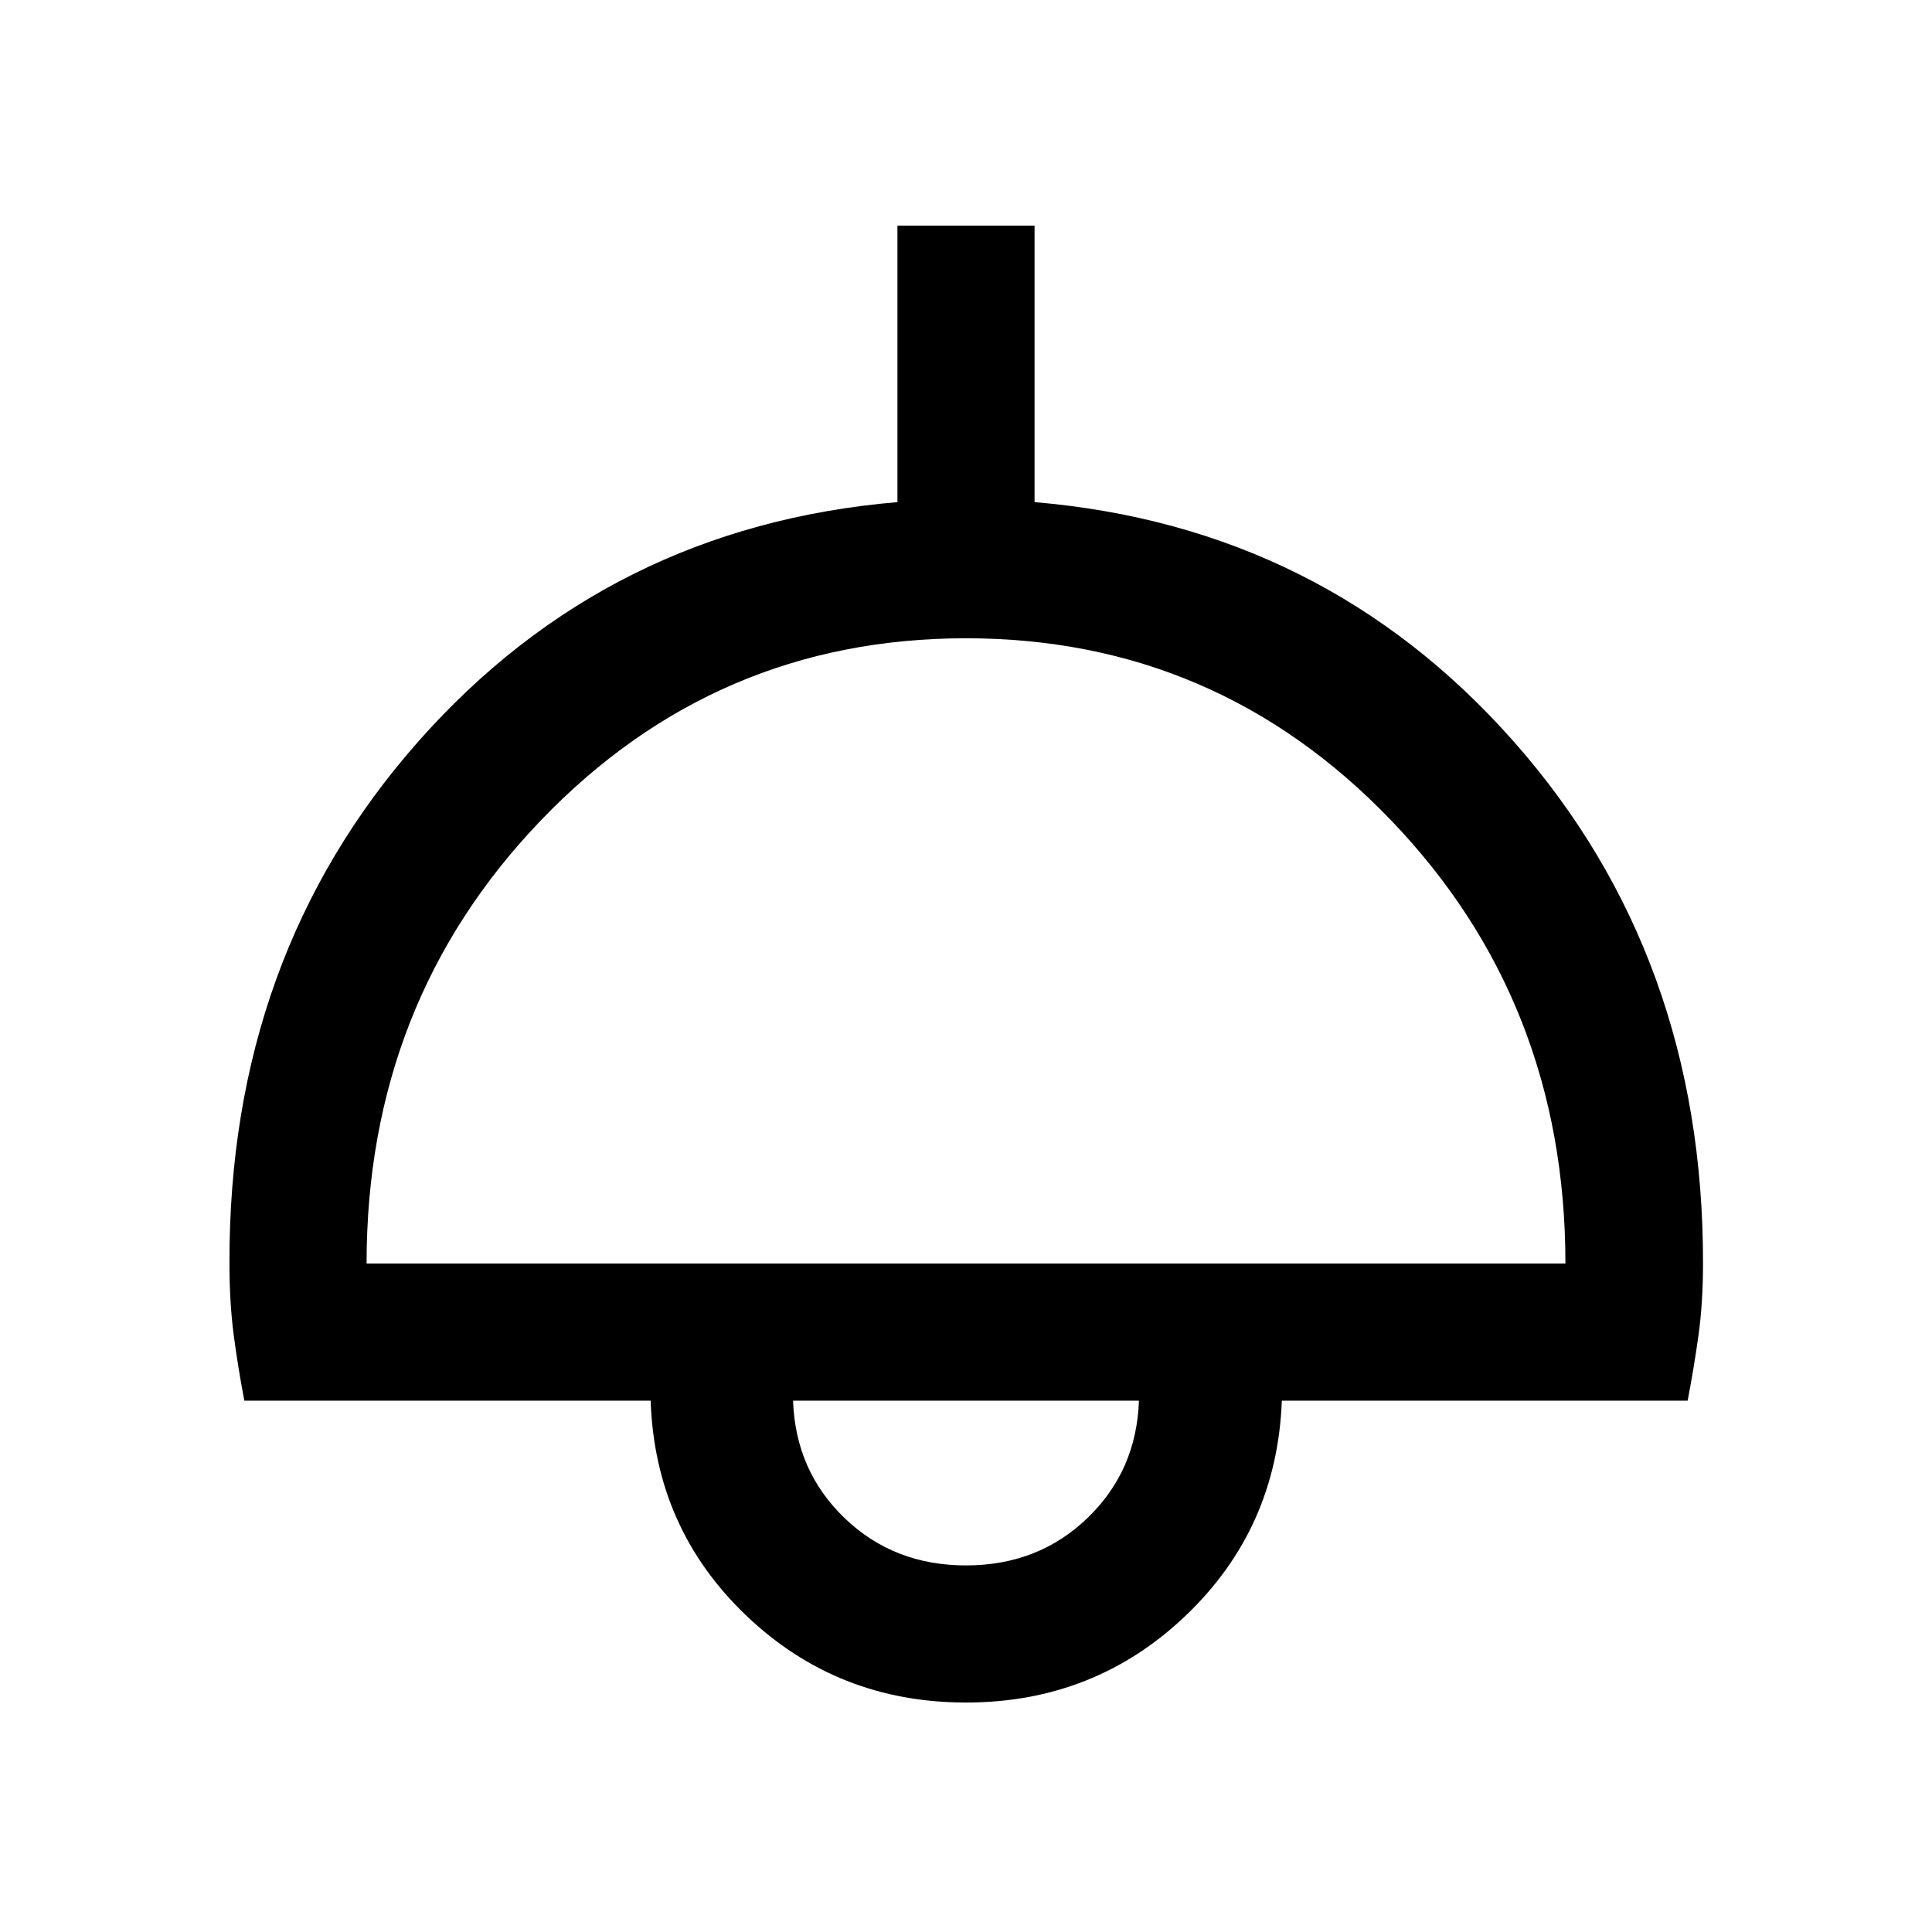 <svg xmlns="http://www.w3.org/2000/svg" width="48" height="48" viewBox="0 -960 960 960"><path d="M480-114.022q-63.957 0-109.25-43.26-45.294-43.261-47.446-106.74H121.413q-3.196-16.674-5.294-32.706-2.097-16.033-2.097-35.424-.479-152.718 93.858-259.435Q302.217-698.304 445.935-710.5v-137.391h68.13V-710.5q143.718 12.196 238.055 118.913 94.337 106.717 94.098 259.435 0 19.391-2.218 35.424-2.217 16.032-5.413 32.706H636.935q-2.391 63.479-47.685 106.74-45.293 43.26-109.25 43.26Zm-297.848-218.13h595.696q0-130.087-86.783-220.391Q604.283-642.848 480-642.848t-211.065 90.305q-86.783 90.304-86.783 220.391Zm297.848 150q35.848 0 60.293-23.489 24.446-23.489 25.642-58.381h-171.87q1.196 34.892 25.642 58.381 24.445 23.489 60.293 23.489Zm0-81.87Z"/></svg>